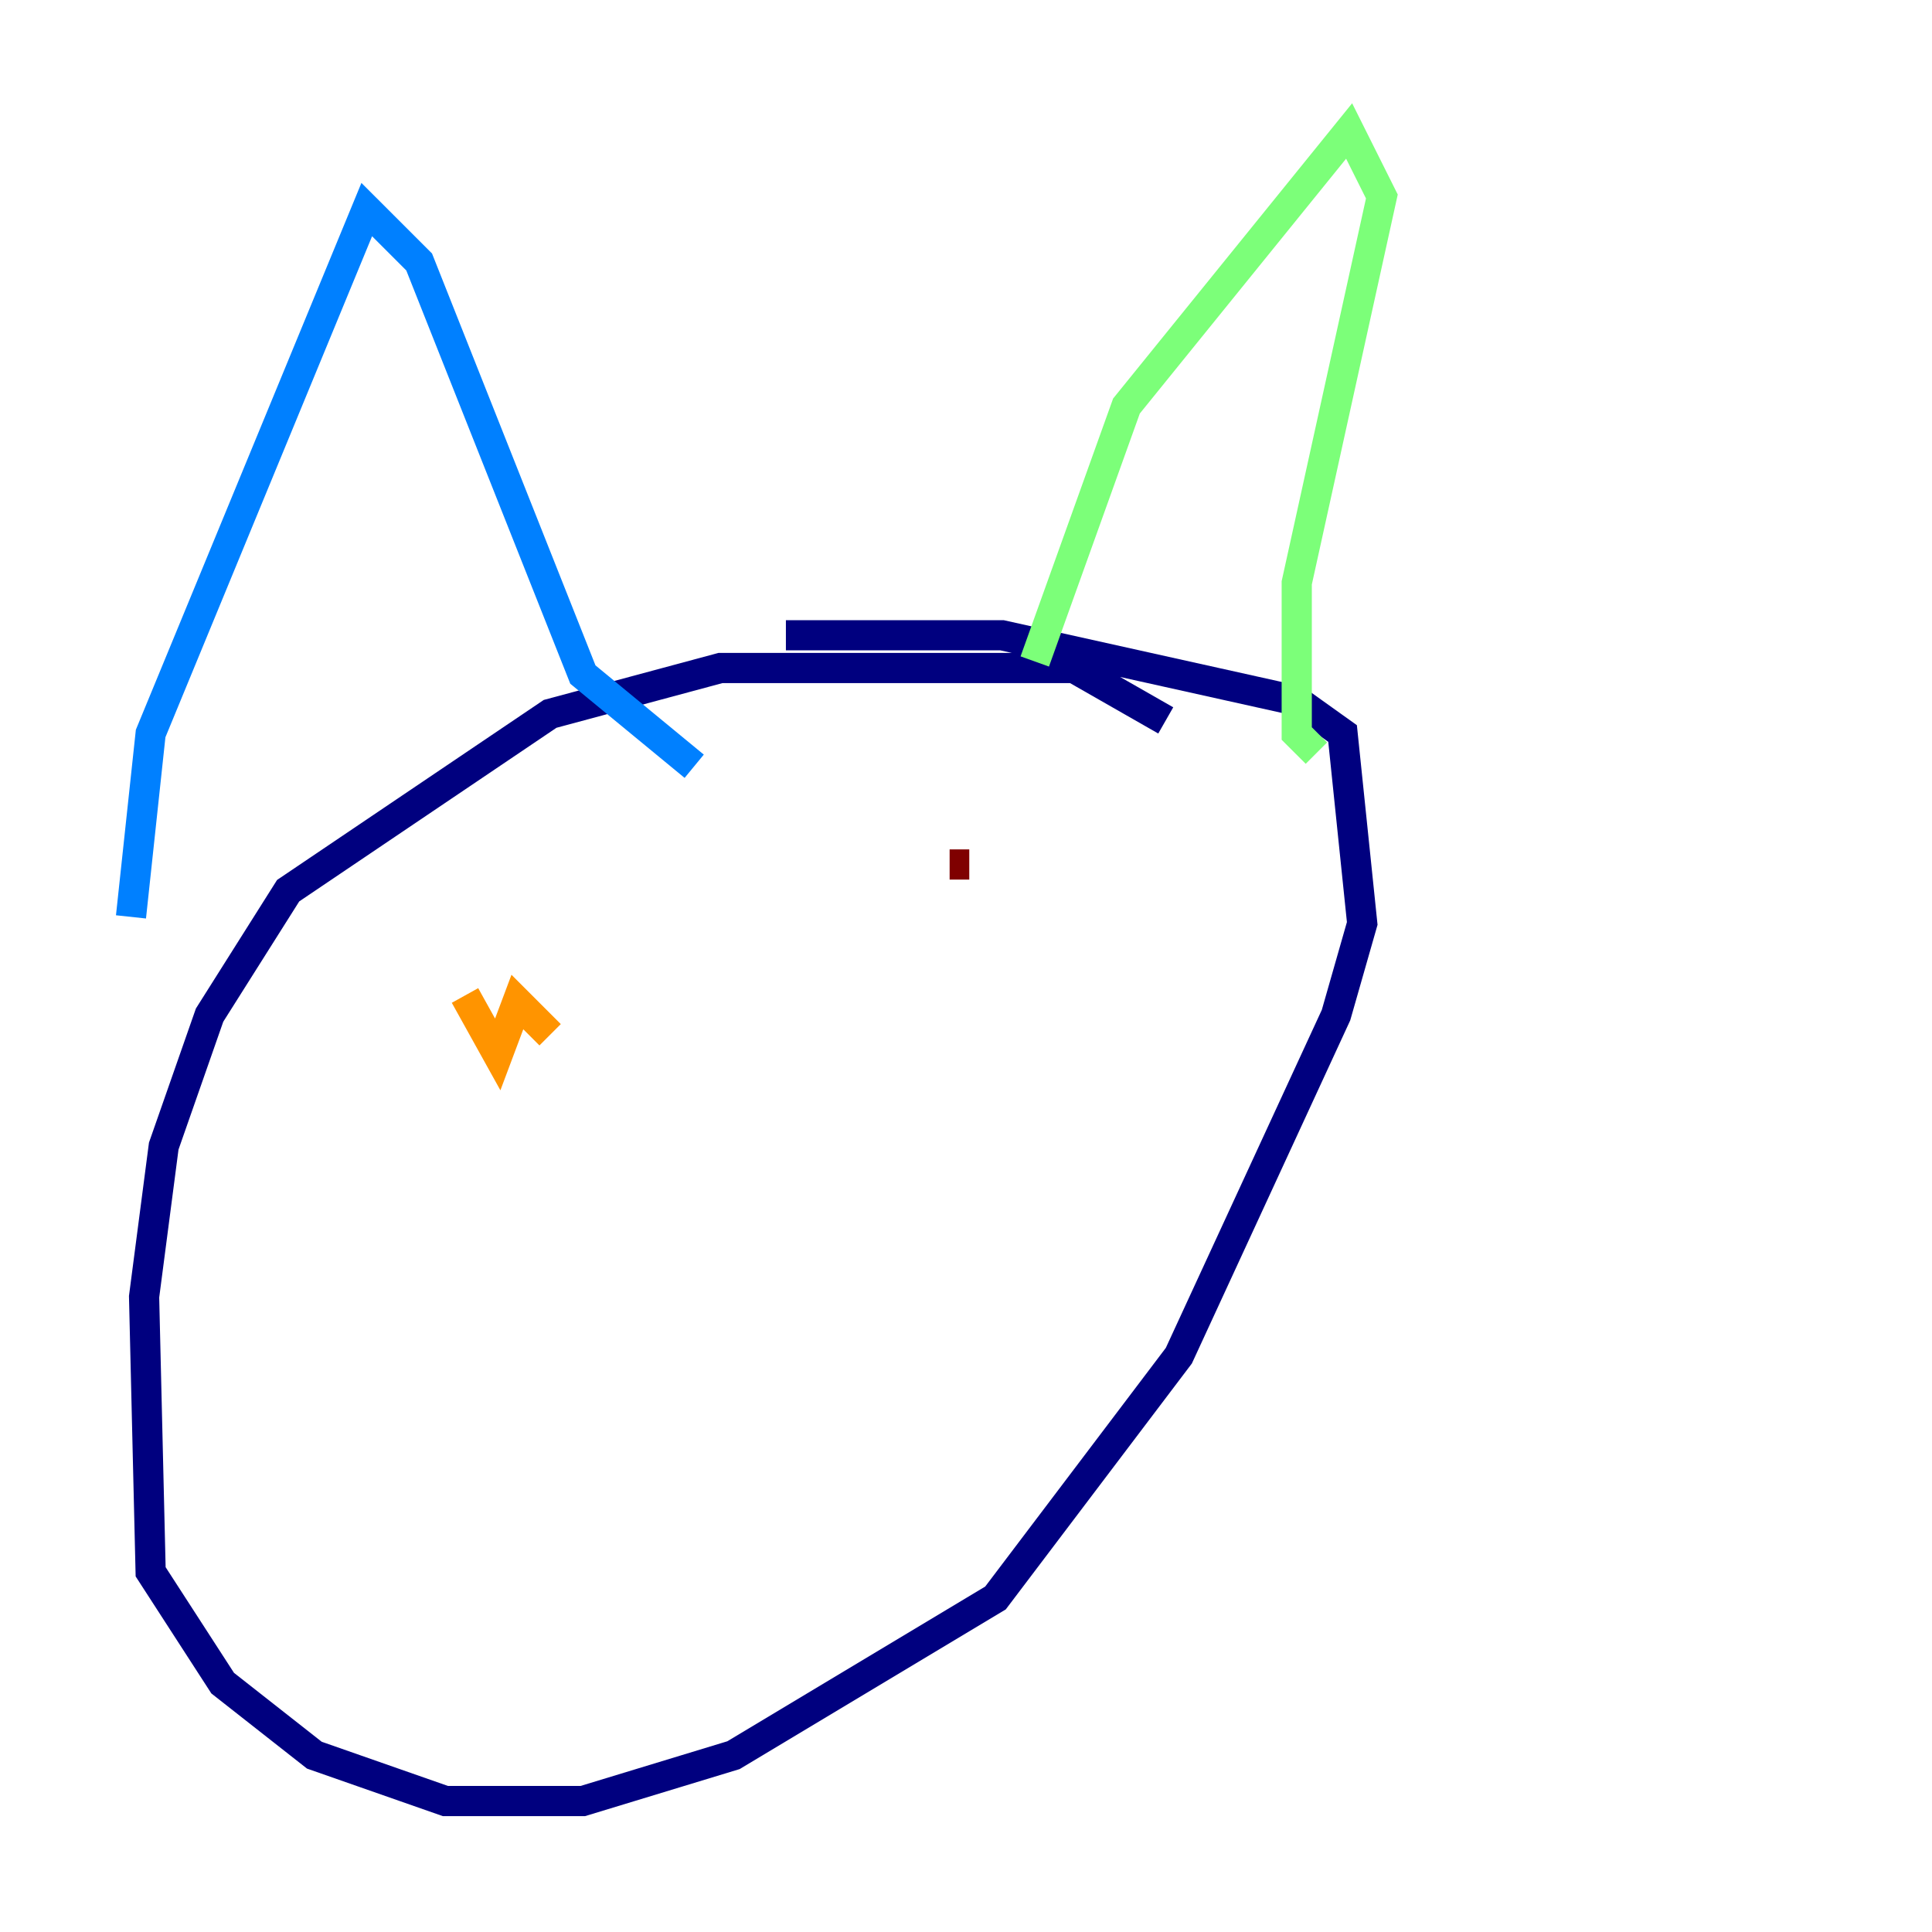<?xml version="1.0" encoding="utf-8" ?>
<svg baseProfile="tiny" height="128" version="1.2" viewBox="0,0,128,128" width="128" xmlns="http://www.w3.org/2000/svg" xmlns:ev="http://www.w3.org/2001/xml-events" xmlns:xlink="http://www.w3.org/1999/xlink"><defs /><polyline fill="none" points="77.234,47.729 71.159,44.258 47.729,44.258 36.447,47.295 19.091,59.01 13.885,67.254 10.848,75.932 9.546,85.912 9.98,104.136 14.752,111.512 20.827,116.285 29.505,119.322 38.617,119.322 48.597,116.285 65.953,105.871 78.102,89.817 88.515,67.254 90.251,61.18 88.949,48.597 85.912,46.427 66.386,42.088 52.068,42.088" stroke="#00007f" stroke-width="2" /><polyline fill="none" points="8.678,60.746 9.98,48.597 24.298,13.885 27.77,17.356 38.617,44.691 45.993,50.766" stroke="#0080ff" stroke-width="2" /><polyline fill="none" points="68.556,43.824 74.63,26.902 89.383,8.678 91.552,13.017 85.912,38.617 85.912,48.597 87.214,49.898" stroke="#7cff79" stroke-width="2" /><polyline fill="none" points="30.807,65.953 32.976,69.858 34.278,66.386 36.447,68.556" stroke="#ff9400" stroke-width="2" /><polyline fill="none" points="64.217,57.275 62.915,57.275" stroke="#7f0000" stroke-width="2" /></svg>